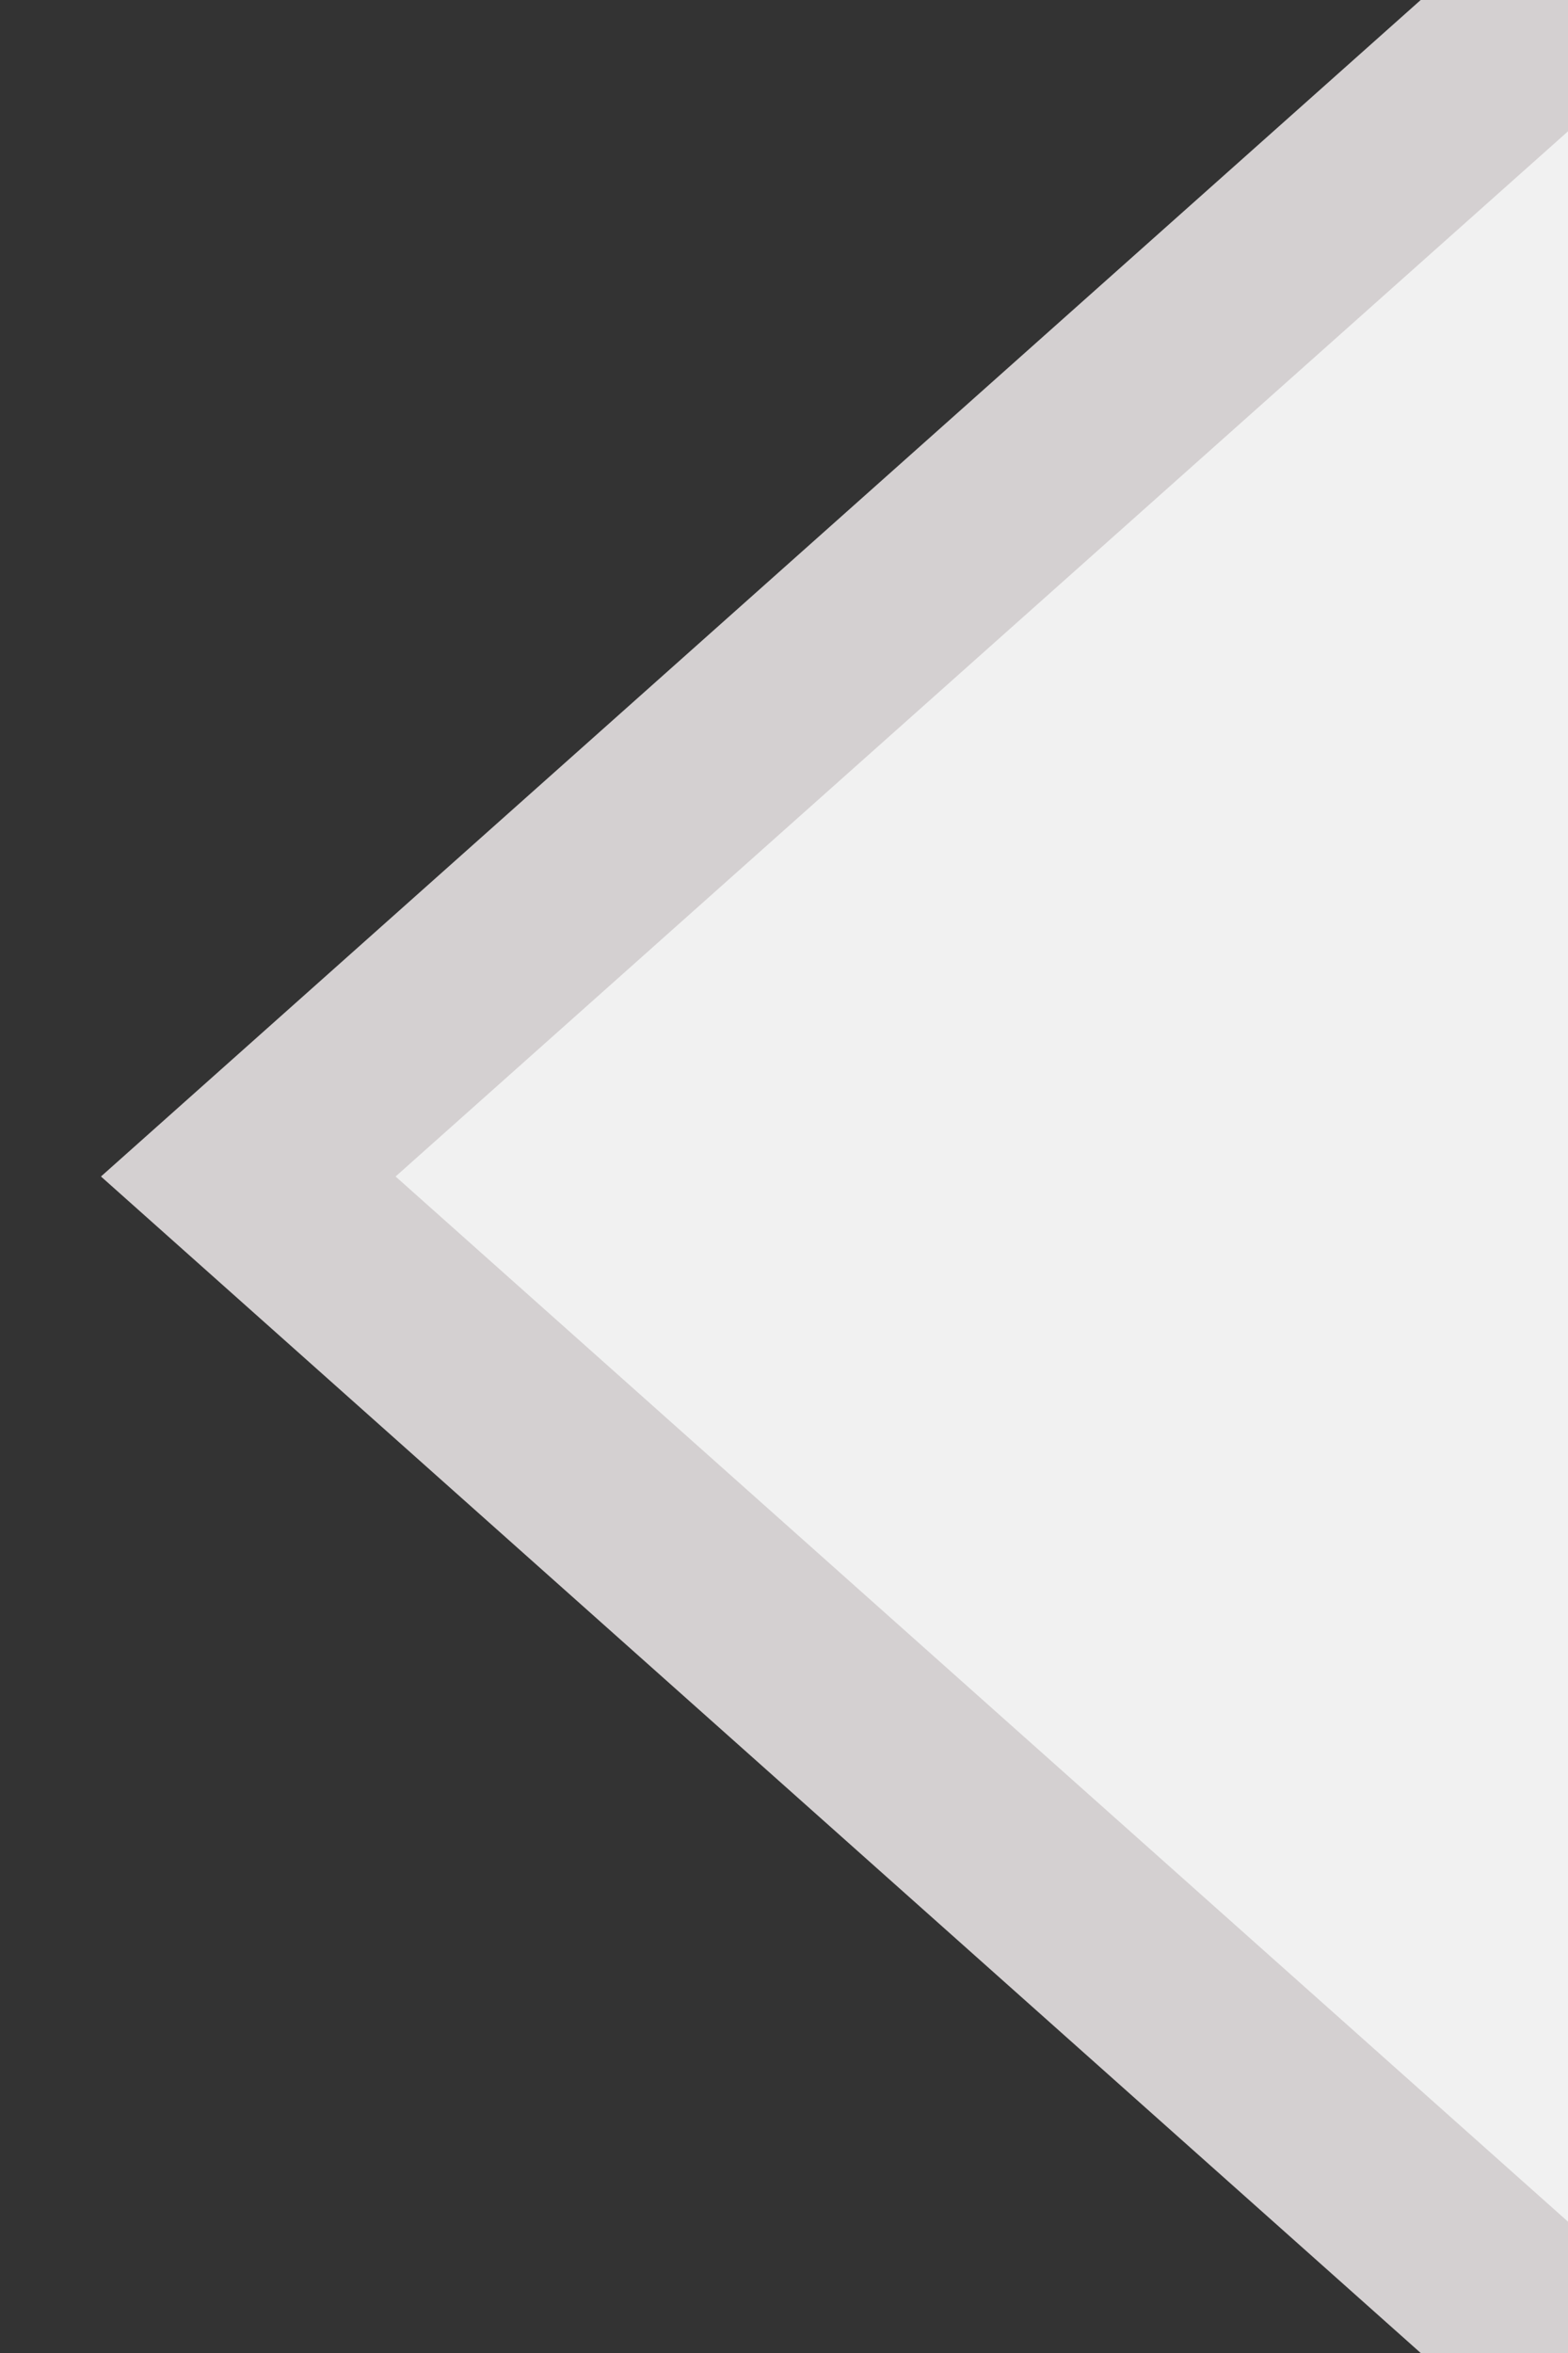 <?xml version="1.0" encoding="utf-8"?>
<!-- Generator: Adobe Illustrator 18.1.1, SVG Export Plug-In . SVG Version: 6.00 Build 0)  -->
<svg version="1.1" id="Layer_1" xmlns="http://www.w3.org/2000/svg" xmlns:xlink="http://www.w3.org/1999/xlink" x="0px" y="0px"
	 viewBox="475.9 154.3 12 18" enable-background="new 475.9 154.3 12 18" xml:space="preserve">
<rect x="475.9" y="154.3" width="12" height="18" fill="#333333" stroke="none"/>
<polyline fill="#F1F1F1" stroke="#D4D0D1" stroke-width="1.5" stroke-miterlimit="10" points="487.9,154.3 477.8,163.3 487.9,172.3 
	"/>
</svg>
